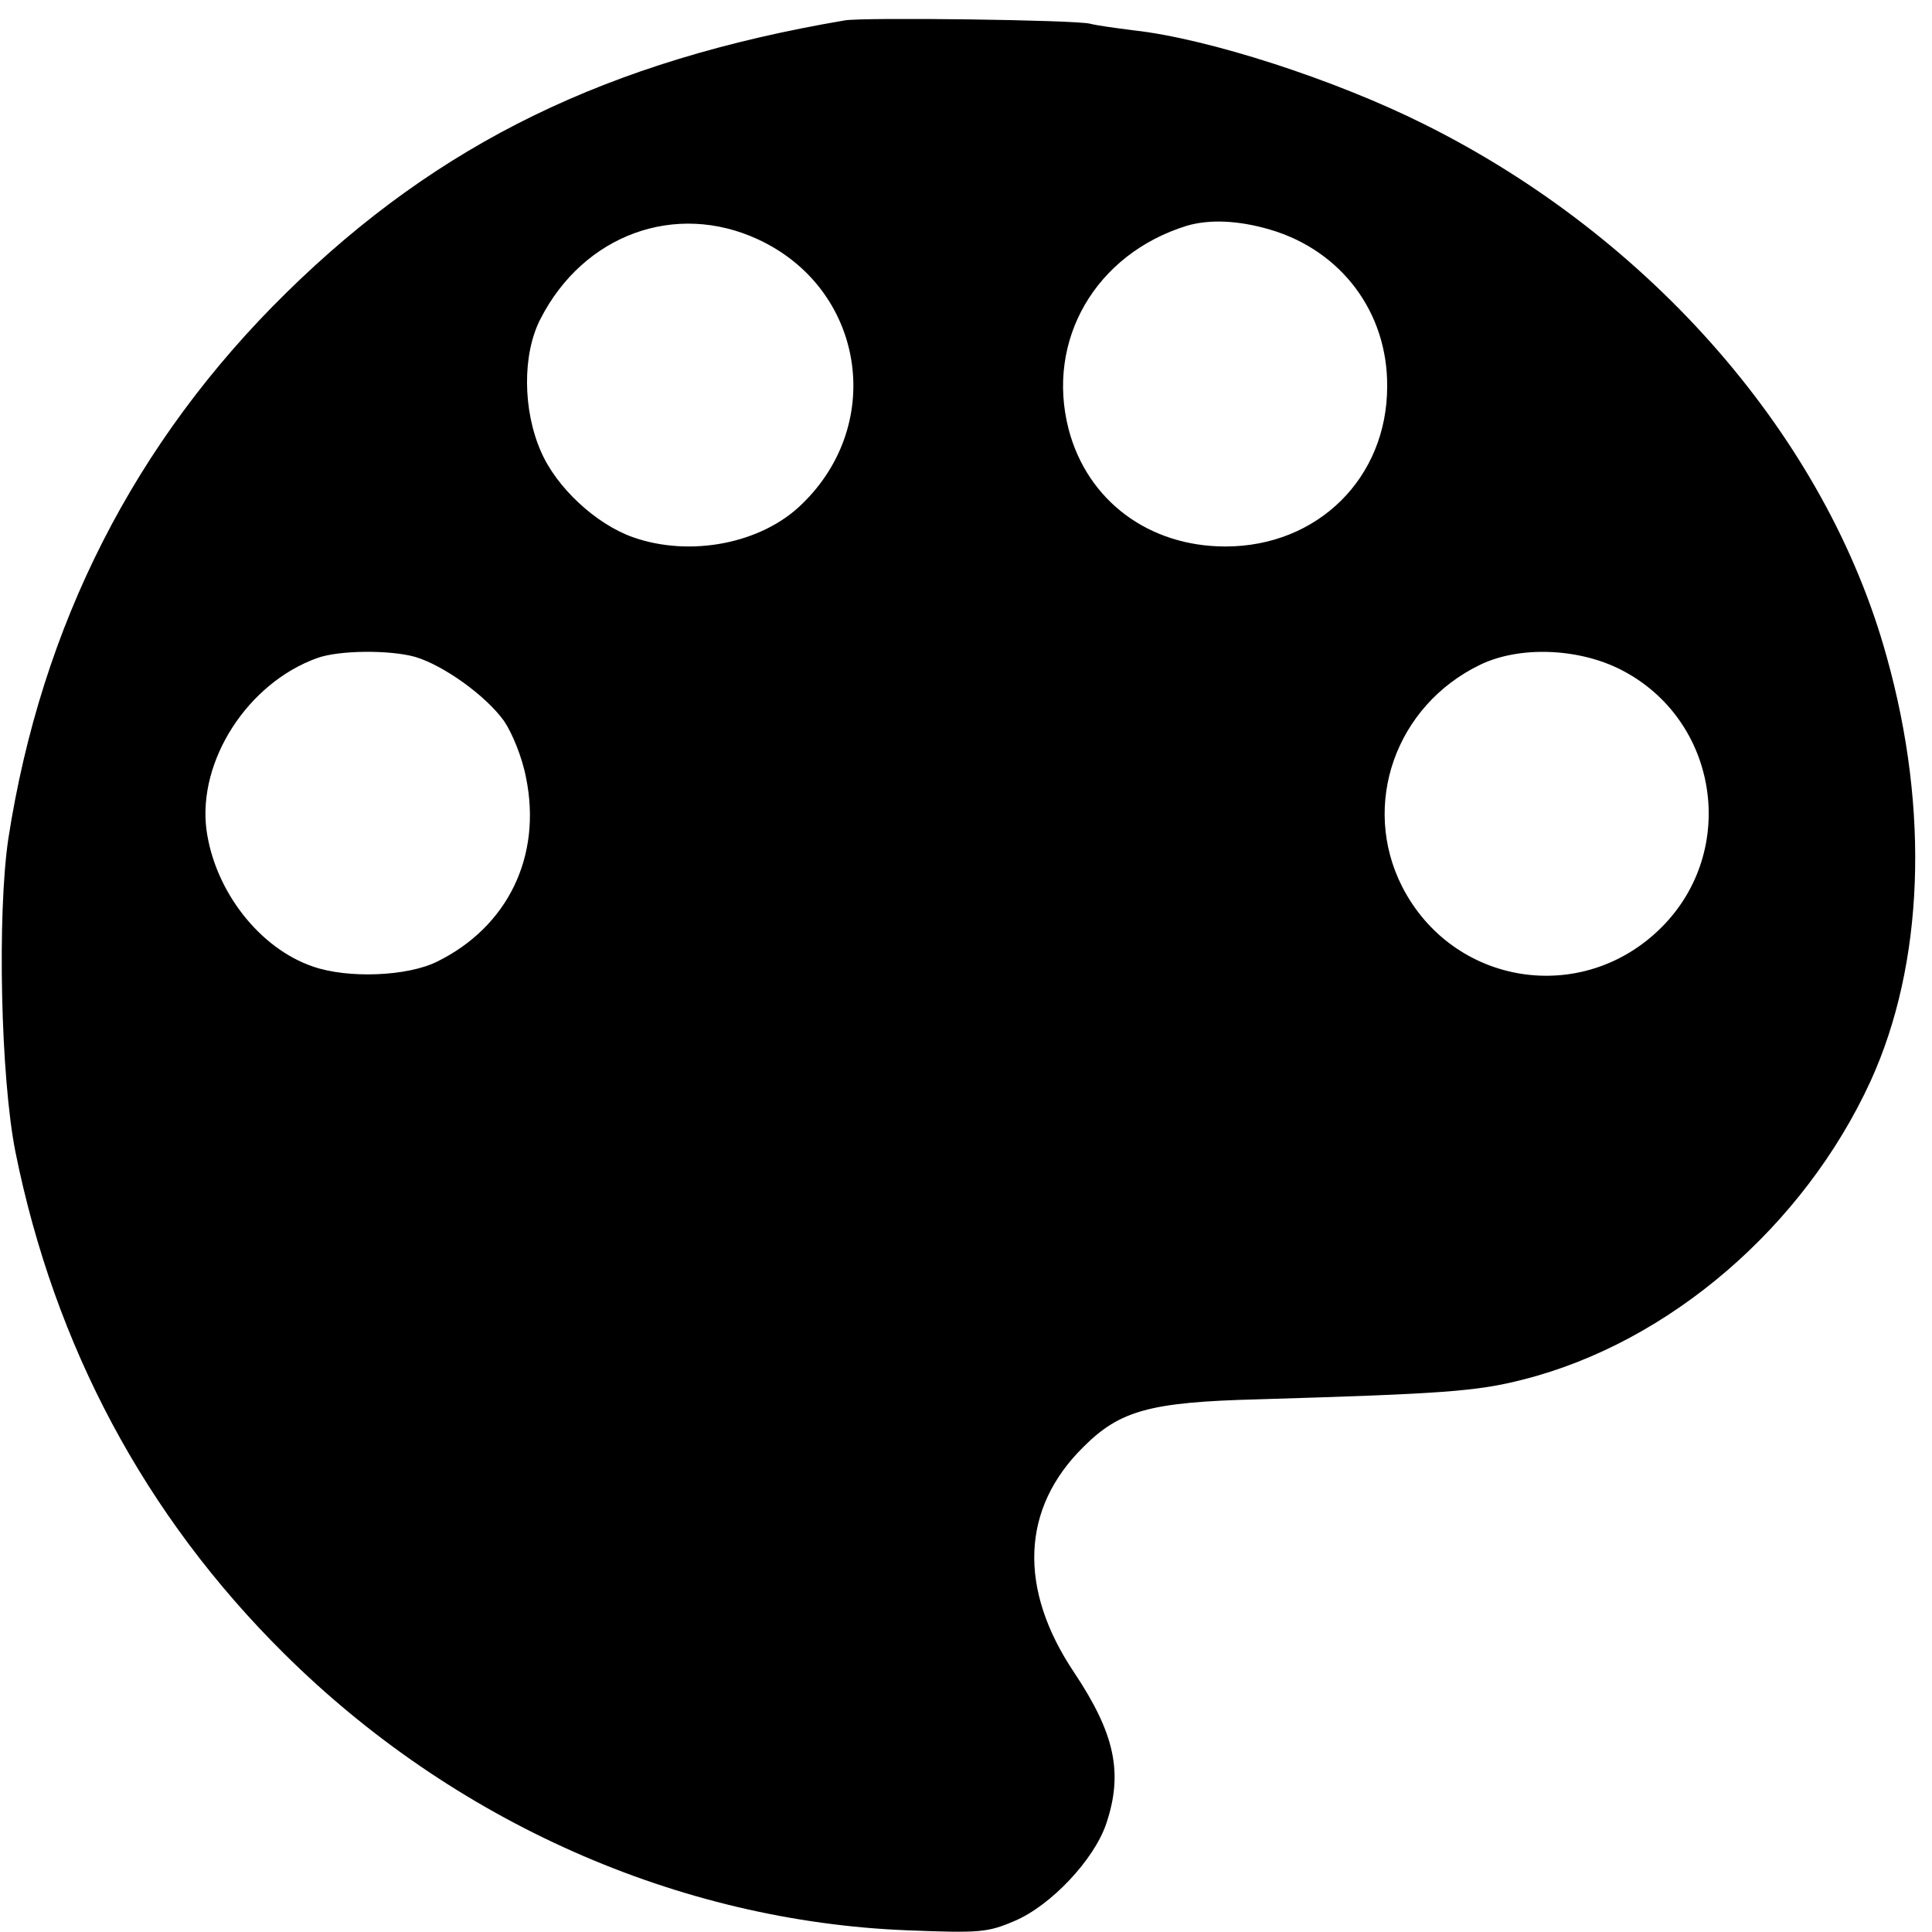 <?xml version="1.0" standalone="no"?>
<!DOCTYPE svg PUBLIC "-//W3C//DTD SVG 20010904//EN"
 "http://www.w3.org/TR/2001/REC-SVG-20010904/DTD/svg10.dtd">
<svg version="1.0" xmlns="http://www.w3.org/2000/svg"
 width="350pt" height="350pt" viewBox="0 0 350 350"
 preserveAspectRatio="xMidYMid meet">
<g transform="translate(0,350) scale(0.1,-0.1)"
fill="#000000" stroke="none">
<path d="M1530 3463 c-429 -73 -735 -222 -1011 -493 -275 -270 -444 -602 -504
-990 -20 -136 -14 -431 13 -567 71 -352 235 -659 486 -908 307 -305 715 -486
1131 -502 130 -5 144 -4 193 17 66 28 144 111 166 176 31 92 16 163 -58 274
-102 152 -96 298 17 409 66 66 121 81 316 86 333 10 396 14 481 36 264 67 508
277 629 541 96 211 107 489 29 768 -109 396 -426 760 -838 965 -162 81 -391
155 -526 170 -32 4 -68 9 -79 12 -26 7 -413 12 -445 6z m-156 -397 c191 -89
231 -332 79 -479 -73 -72 -203 -97 -307 -60 -67 24 -138 90 -166 155 -33 75
-34 176 -1 240 78 153 245 214 395 144z m927 18 c129 -38 213 -150 212 -284 0
-166 -126 -290 -293 -290 -139 0 -250 83 -284 212 -42 162 49 318 214 369 41
12 93 10 151 -7z m-1549 -774 c51 -15 128 -70 161 -116 15 -22 33 -66 40 -103
29 -142 -33 -270 -161 -333 -54 -27 -162 -31 -225 -9 -97 33 -178 137 -193
248 -16 125 75 266 201 311 39 14 130 15 177 2z m2184 -23 c177 -90 214 -327
74 -467 -143 -143 -378 -106 -470 74 -75 148 -12 328 142 402 71 34 177 30
254 -9z"/>
</g>
</svg>
